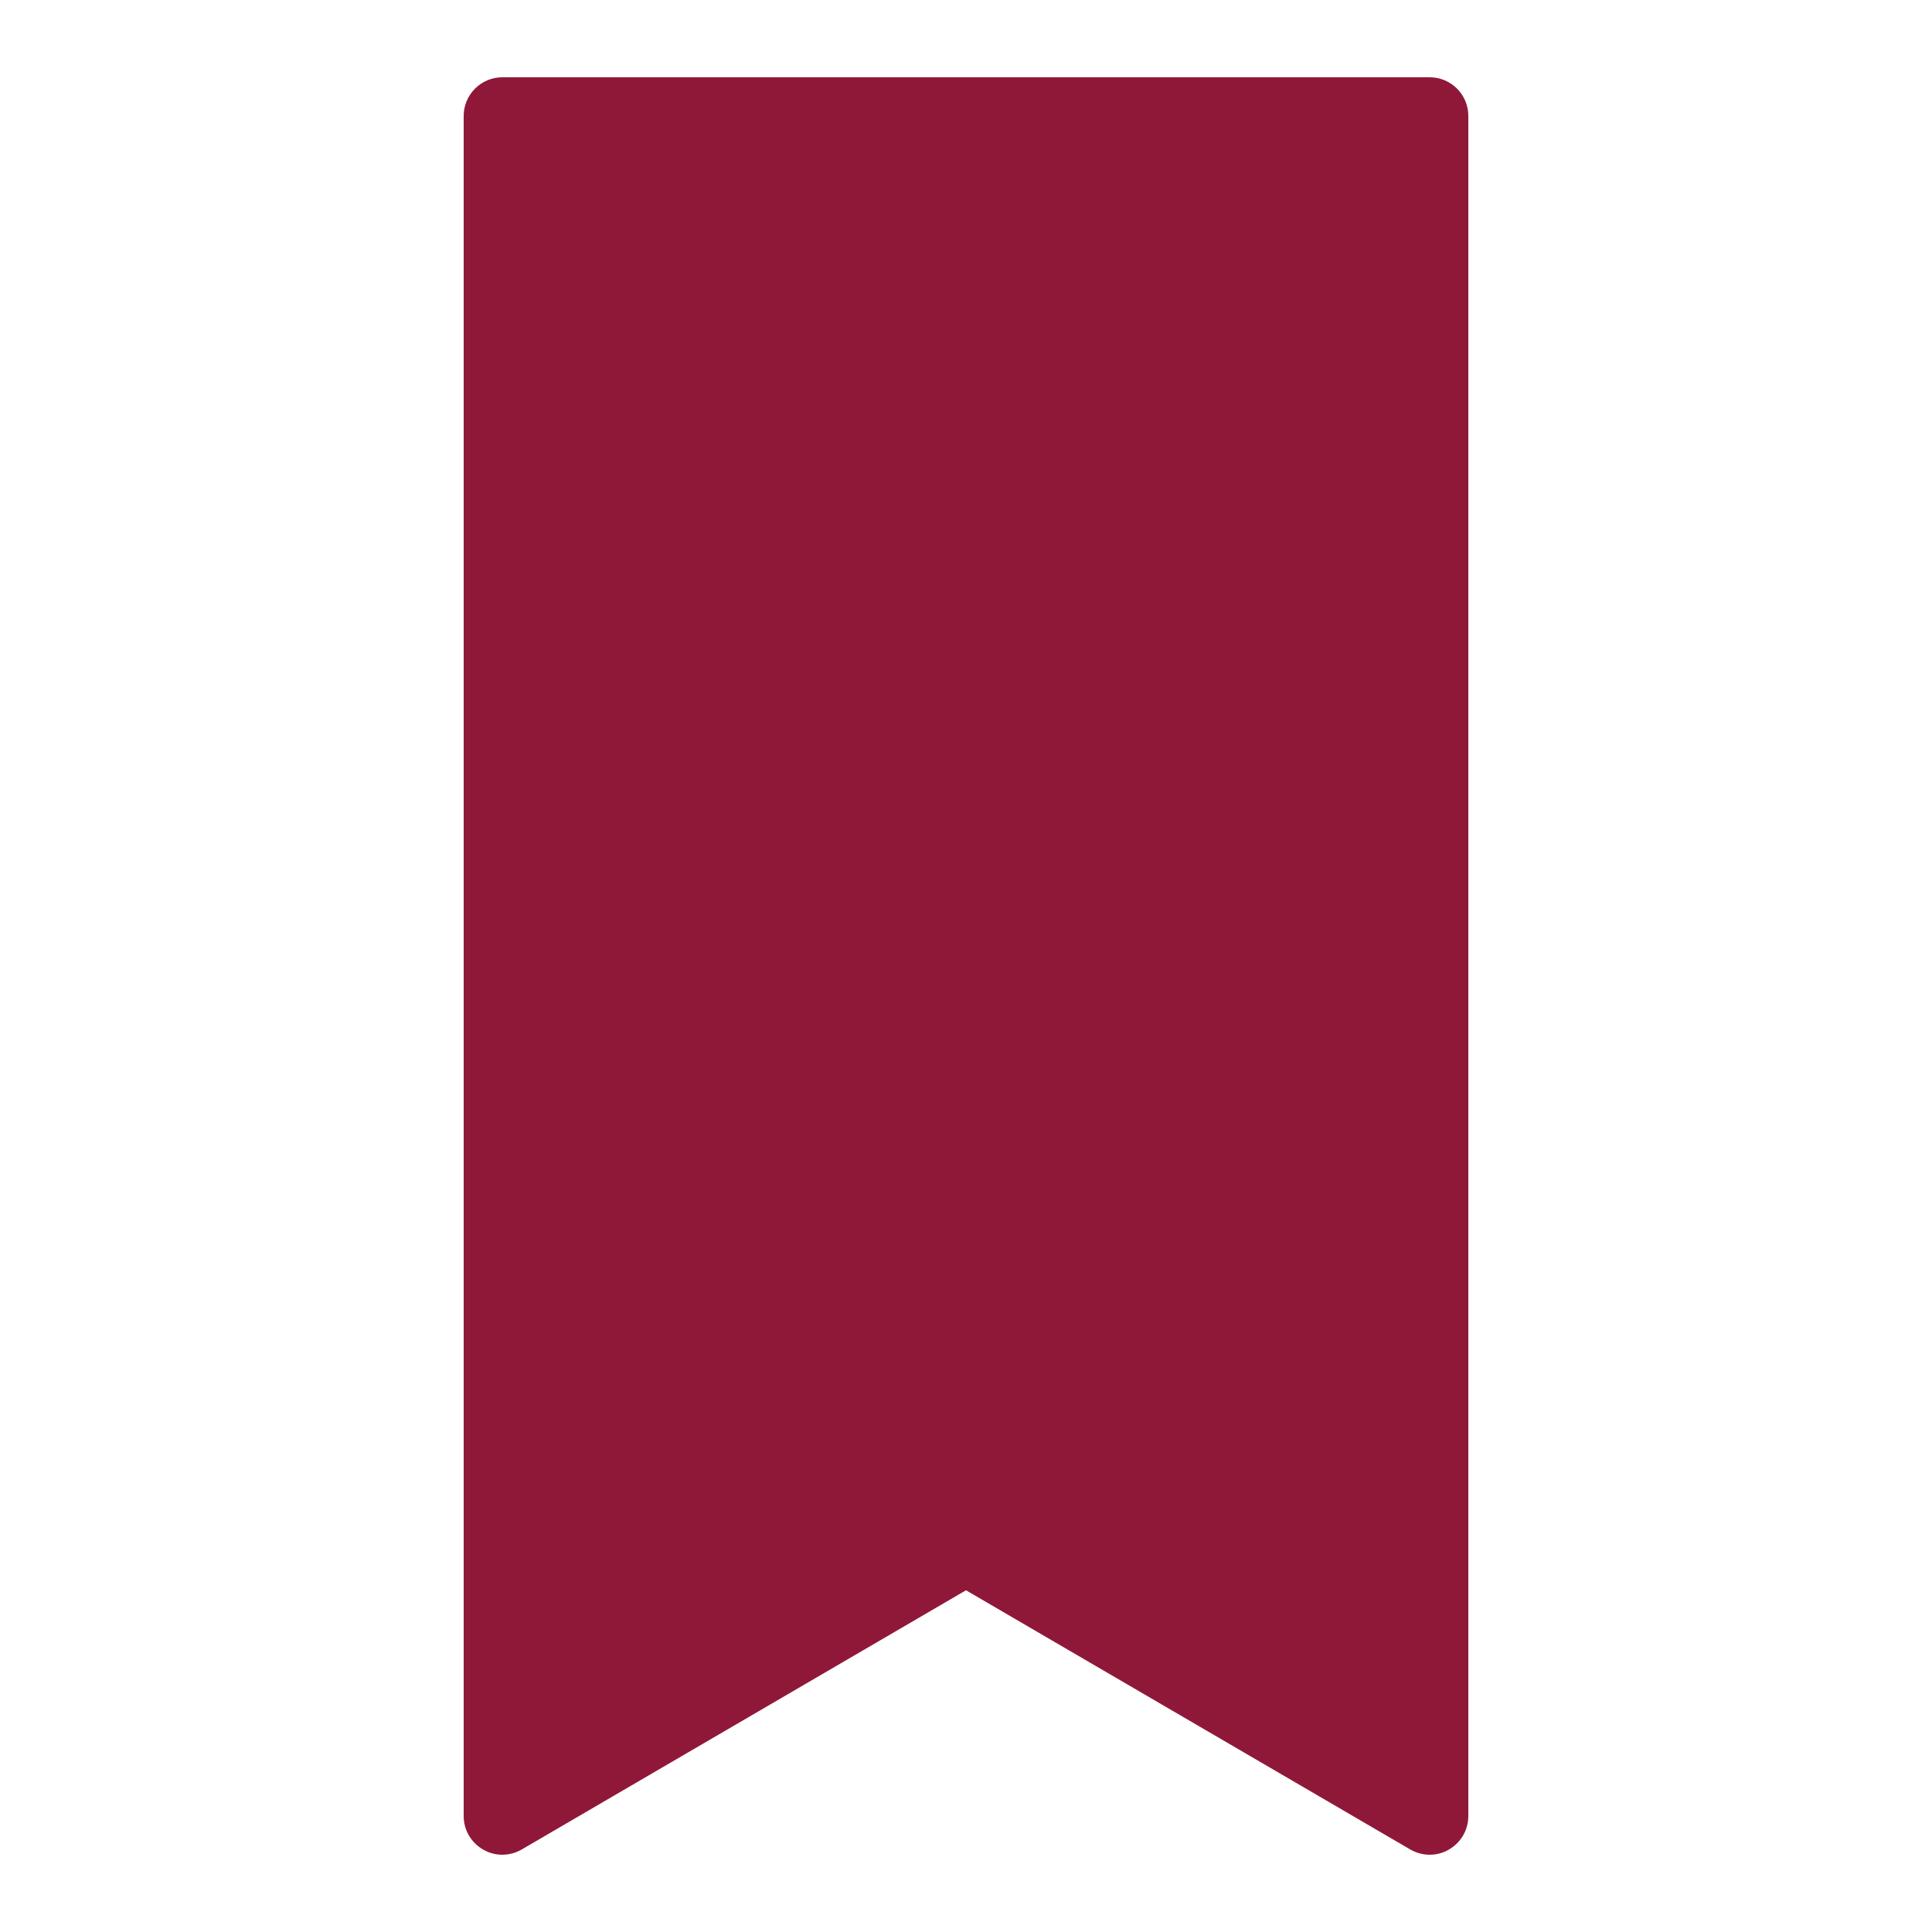 <?xml version="1.0"?>
<svg xmlns="http://www.w3.org/2000/svg" xmlns:xlink="http://www.w3.org/1999/xlink" version="1.1" viewBox="0 0 192 192" width="50px" height="50px"><g fill="none" fill-rule="nonzero" stroke="none" stroke-width="1" stroke-linecap="butt" stroke-linejoin="miter" stroke-miterlimit="10" stroke-dasharray="" stroke-dashoffset="0" font-family="none" font-weight="none" font-size="none" text-anchor="none" style="mix-blend-mode: normal"><path d="M0,192v-192h192v192z" fill="none"/><g fill="#8f1838"><g id="surface1"><path d="M142.08,184.32c-0.675,0 -1.335,-0.18 -1.935,-0.525l-44.145,-25.755l-44.145,25.755c-1.185,0.69 -2.655,0.705 -3.84,0.015c-1.2,-0.69 -1.935,-1.95 -1.935,-3.33v-168.96c0,-2.115 1.725,-3.84 3.84,-3.84h92.16c2.13,0 3.84,1.725 3.84,3.84v168.96c0,1.38 -0.735,2.64 -1.935,3.33c-0.585,0.345 -1.245,0.51 -1.905,0.51z"/></g></g></g></svg>
